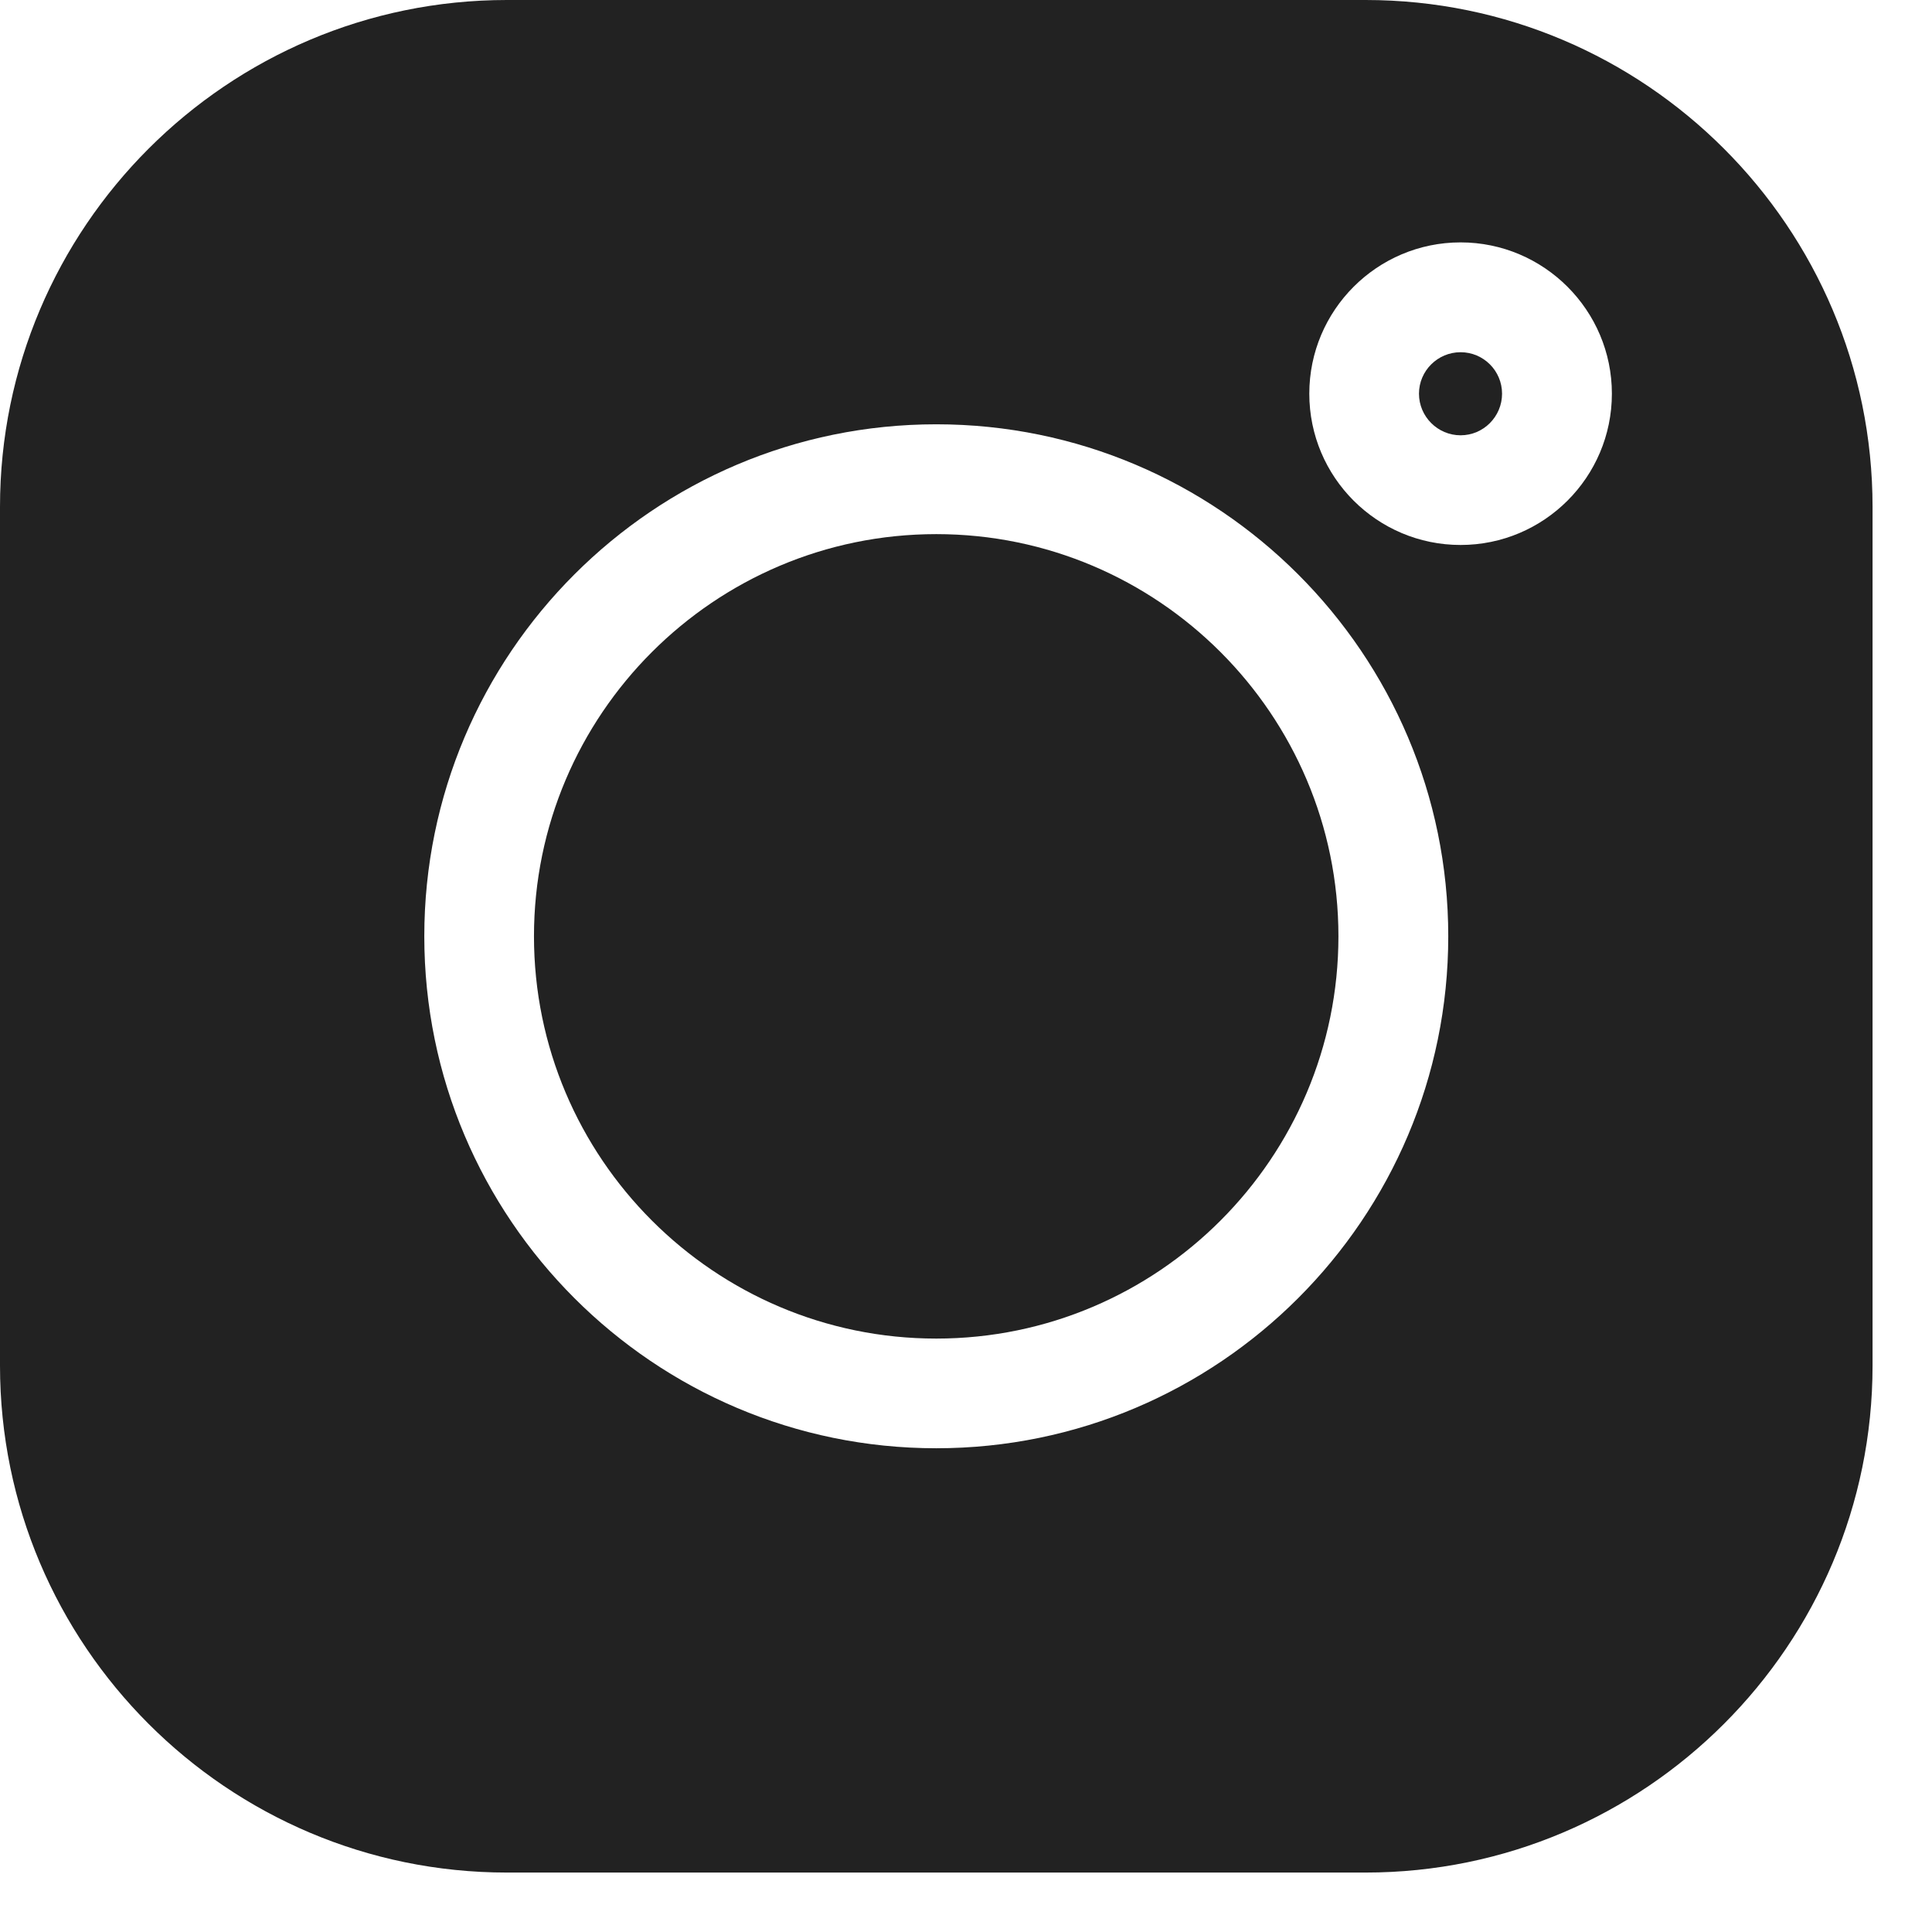 <svg width="13" height="13" viewBox="0 0 13 13" fill="none" xmlns="http://www.w3.org/2000/svg">
<path fill-rule="evenodd" clip-rule="evenodd" d="M9.189 0H3.411C1.53 0 0 1.53 0 3.411V9.189C0 11.07 1.53 12.6 3.411 12.6H9.189C11.07 12.6 12.6 11.07 12.6 9.189V3.411C12.6 1.53 11.07 0 9.189 0ZM6.3 9.745C4.4 9.745 2.855 8.2 2.855 6.3C2.855 4.4 4.4 2.855 6.3 2.855C8.2 2.855 9.745 4.4 9.745 6.3C9.745 8.2 8.2 9.745 6.3 9.745ZM8.81 2.649C8.81 3.211 9.266 3.667 9.828 3.667C10.389 3.667 10.846 3.211 10.846 2.649C10.846 2.088 10.389 1.631 9.828 1.631C9.266 1.631 8.81 2.088 8.81 2.649Z" fill="#222222"/>
<path d="M6.3 3.594C4.807 3.594 3.593 4.808 3.593 6.3C3.593 7.792 4.807 9.007 6.3 9.007C7.792 9.007 9.006 7.792 9.006 6.3C9.006 4.808 7.792 3.594 6.3 3.594Z" fill="#222222"/>
<path d="M9.828 2.37C9.674 2.37 9.548 2.495 9.548 2.649C9.548 2.803 9.674 2.929 9.828 2.929C9.982 2.929 10.107 2.803 10.107 2.649C10.107 2.495 9.982 2.37 9.828 2.37Z" fill="#222222"/>
</svg>
